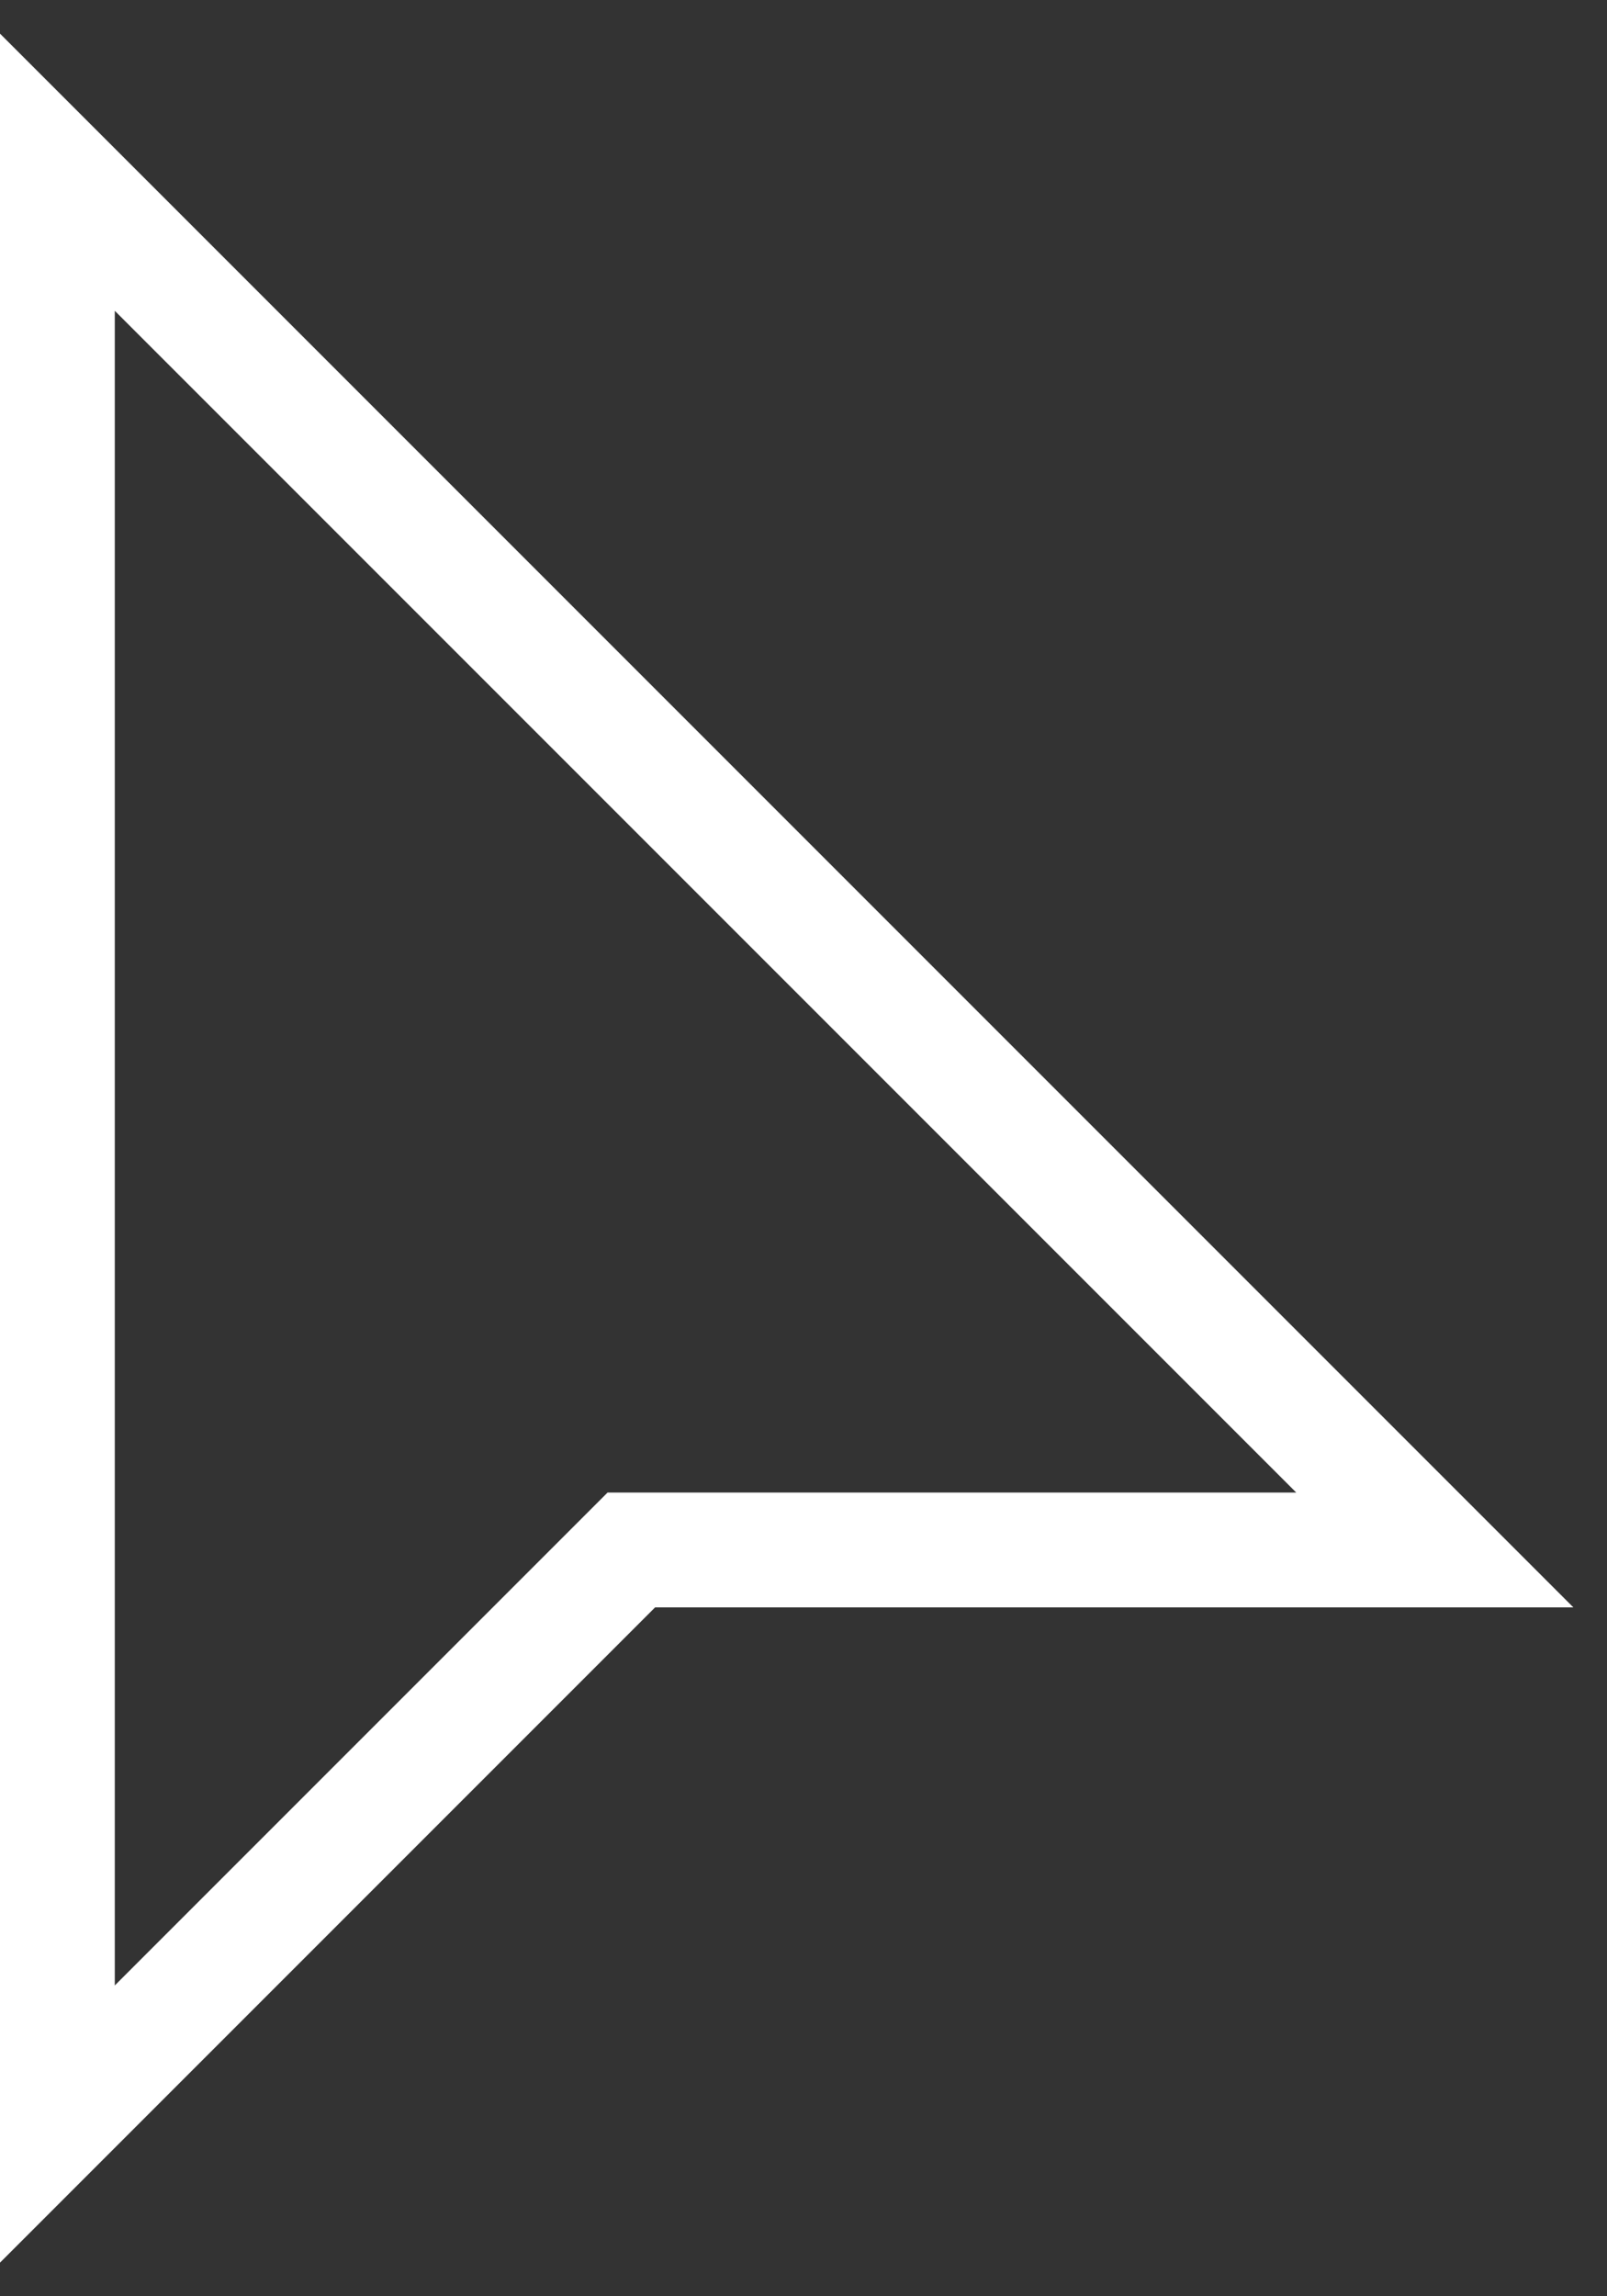 <svg width="28" height="40" viewBox="0 0 28 40" fill="none" xmlns="http://www.w3.org/2000/svg">
<rect x="0" y="0" width="28" height="40" fill="#333333" stroke="none"/>
<path d="M1 35V3L25 27H11L1 37V35Z" stroke="white" stroke-width="2" stroke-linecap="square"/>
</svg>
